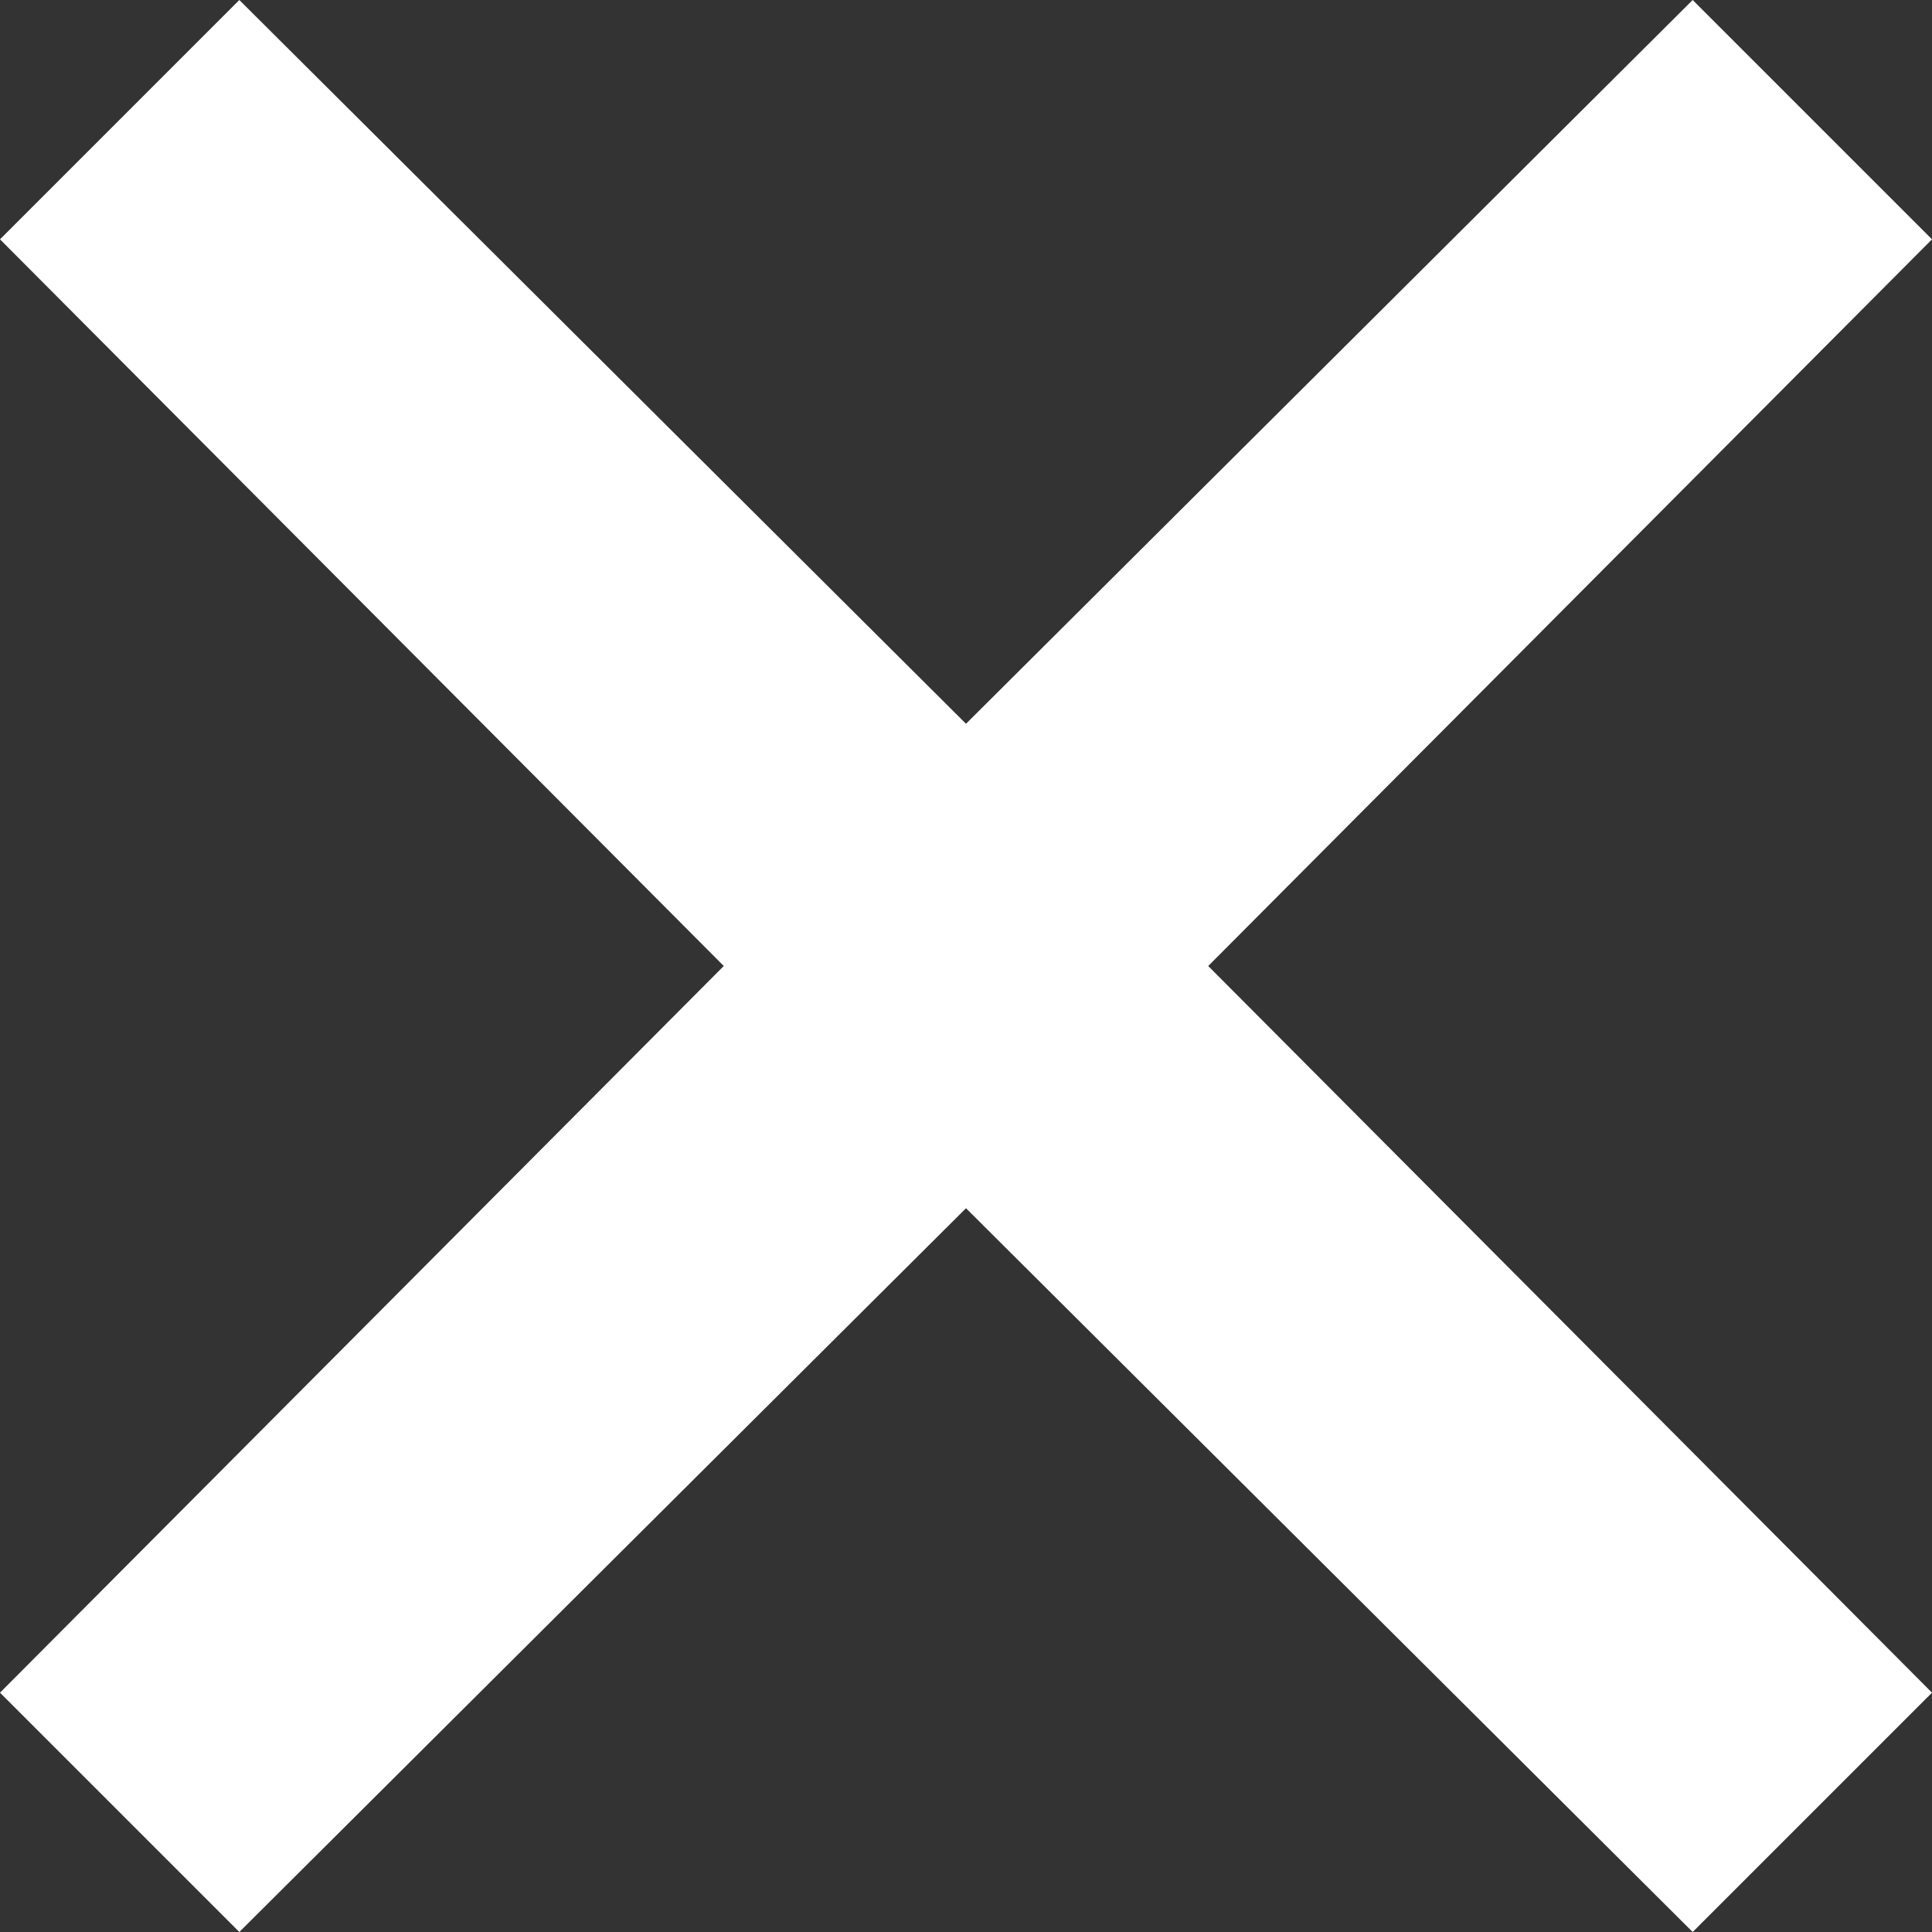 <?xml version="1.0" encoding="UTF-8"?>
<svg width="16px" height="16px" viewBox="0 0 16 16" version="1.1" xmlns="http://www.w3.org/2000/svg" xmlns:xlink="http://www.w3.org/1999/xlink">
    <rect x="0" y="0" width="16" height="16" fill="#333333" stroke="none"/>
    <g id="Page-1" stroke="none" stroke-width="1" fill="none" fill-rule="evenodd">
        <g id="close" fill="#FFFFFF" fill-rule="nonzero">
            <polygon id="Shape" points="16 1.982 14.018 0 8 5.994 1.982 0 0 1.982 5.994 8 0 14.018 1.982 16 8 10.006 14.018 16 16 14.018 10.006 8"></polygon>
        </g>
    </g>
</svg>

